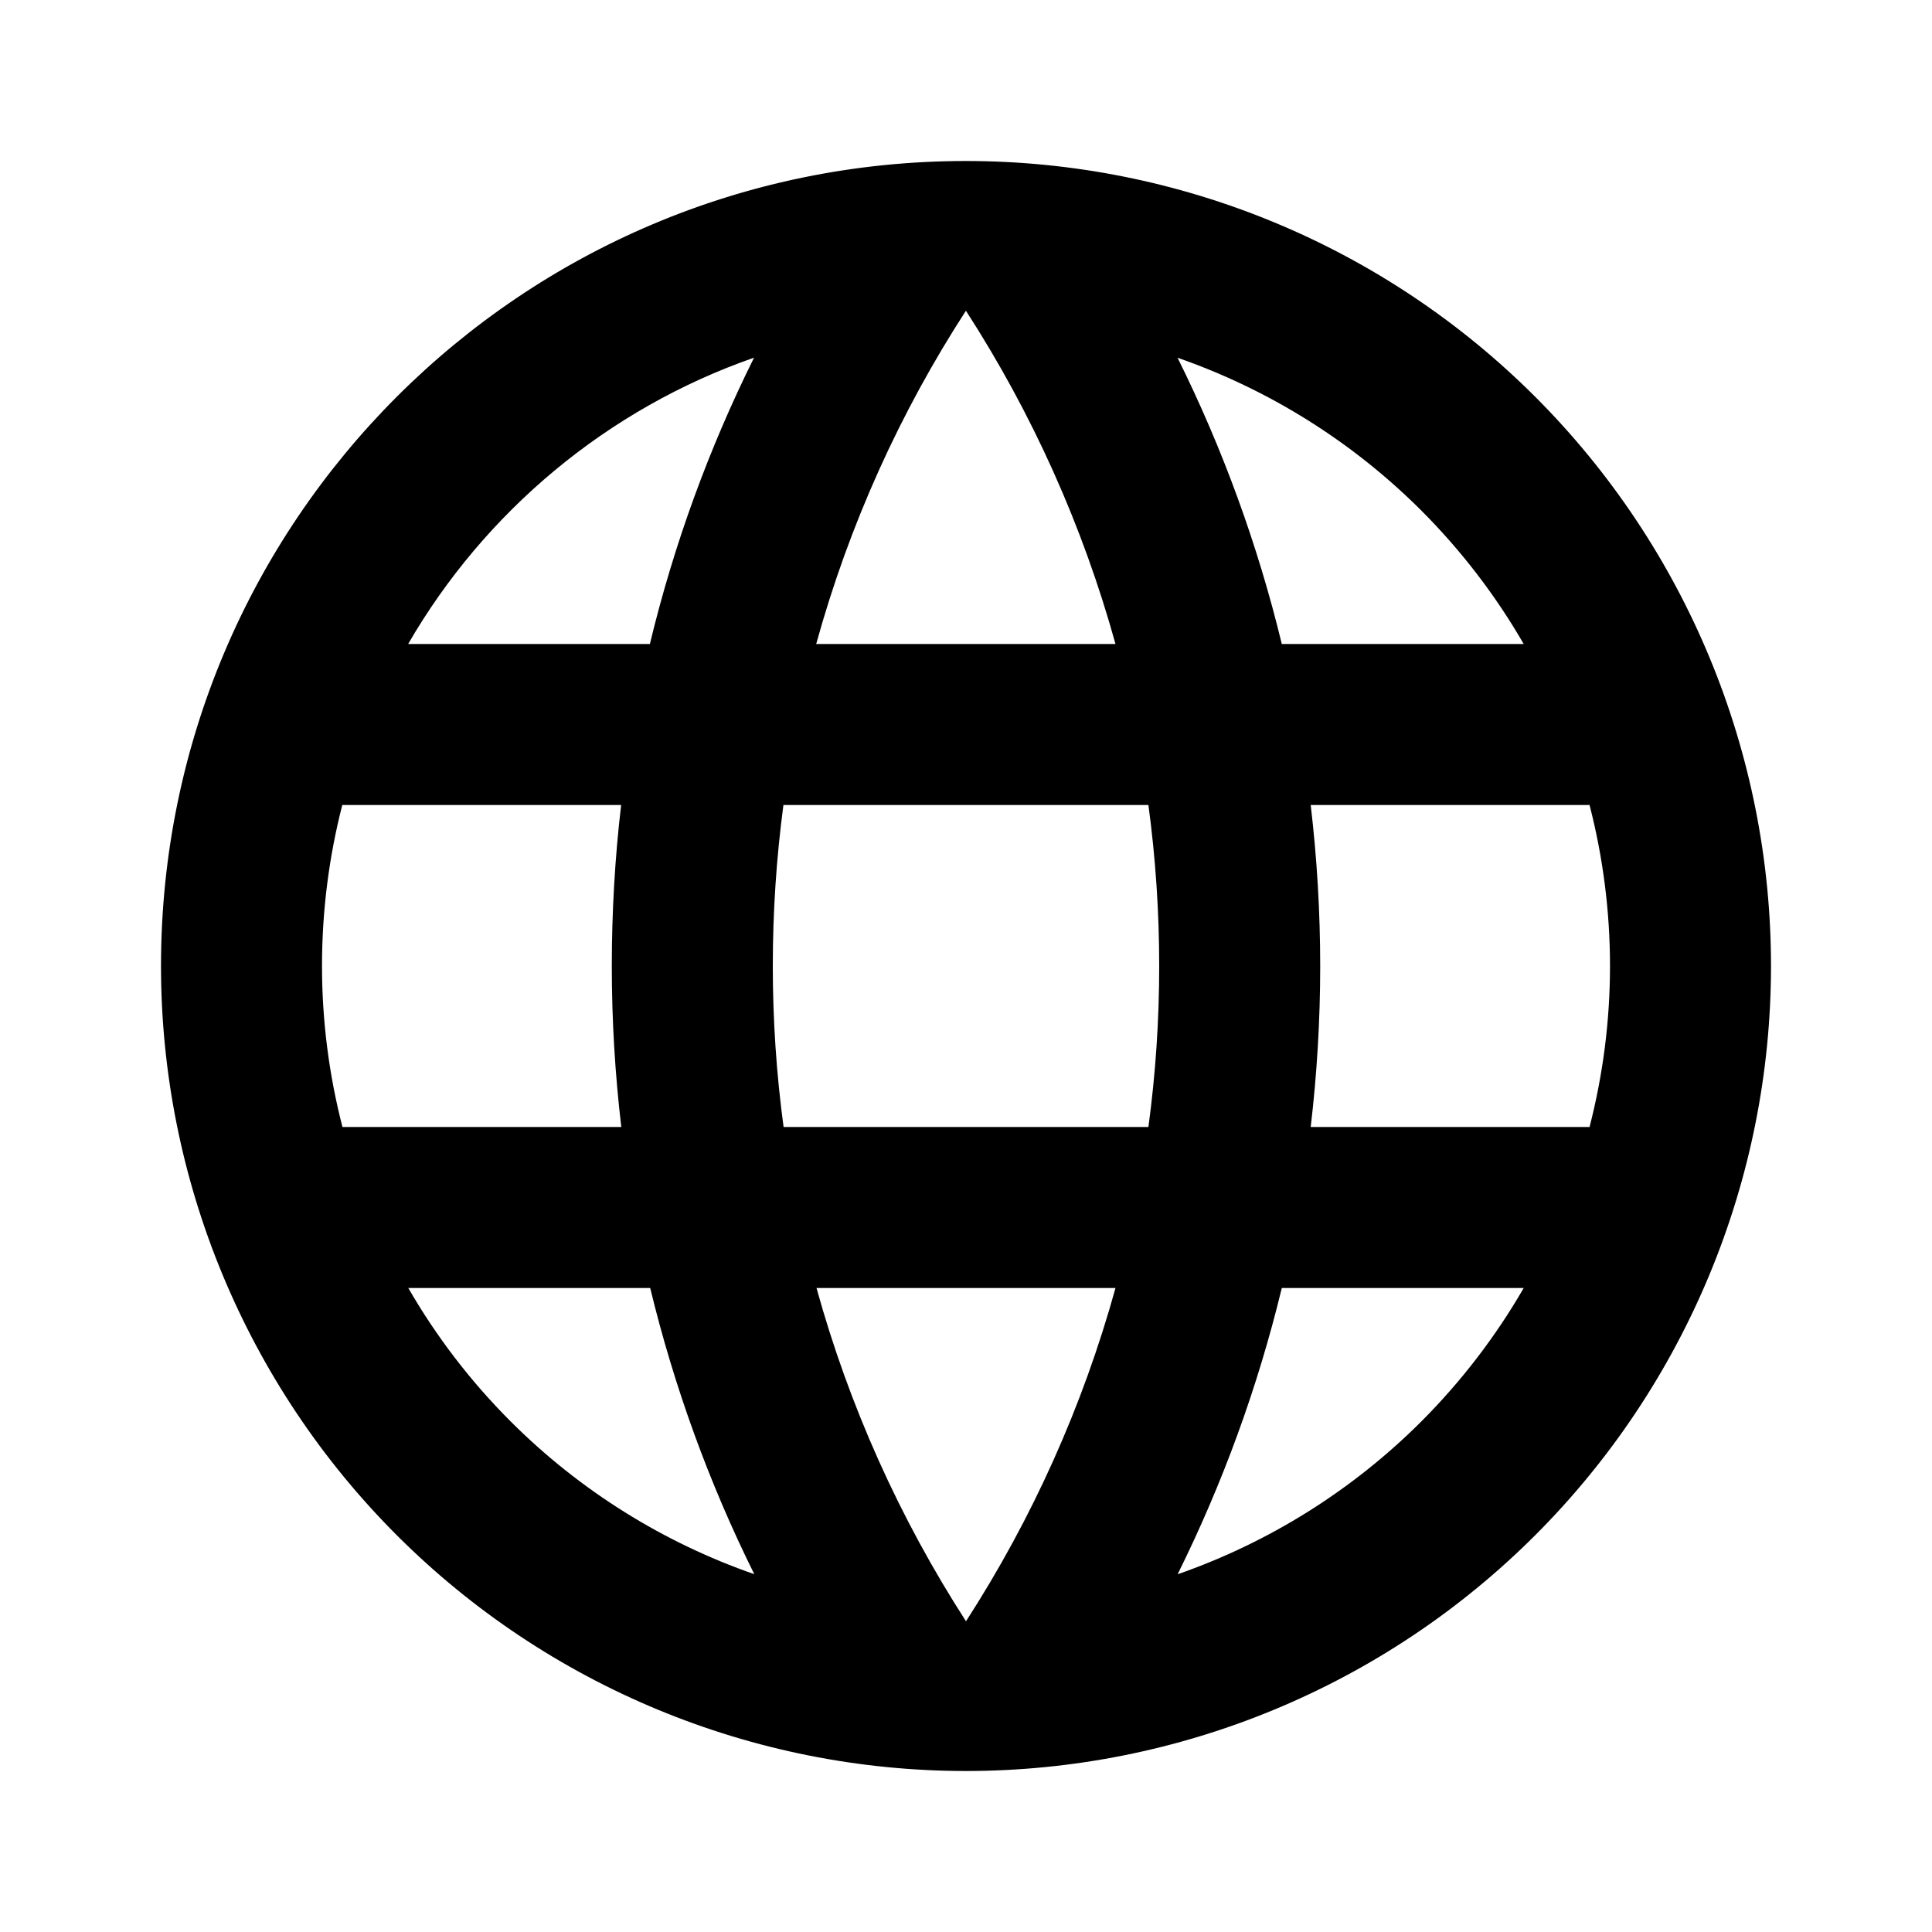 <svg viewBox="0 0 24 24" xmlns="http://www.w3.org/2000/svg">
<path fill-rule="evenodd" clip-rule="evenodd" d="M2 12C2 6.477 6.477 2 12 2C14.652 2 17.196 3.054 19.071 4.929C20.946 6.804 22 9.348 22 12C22 14.652 20.946 17.196 19.071 19.071C17.196 20.946 14.652 22 12 22C9.348 22 6.804 20.946 4.929 19.071C3.054 17.196 2 14.652 2 12ZM4 12C4 11.309 4.088 10.639 4.252 10H7.716C7.639 10.656 7.6 11.324 7.6 12.001C7.6 12.672 7.64 13.34 7.718 14H4.254C4.087 13.352 4 12.681 4 12ZM5.072 16C5.418 16.6 5.844 17.158 6.343 17.657C7.204 18.518 8.242 19.163 9.37 19.555C8.809 18.424 8.375 17.231 8.077 16H5.072ZM10.143 16C10.548 17.464 11.174 18.86 12 20.14C12.826 18.86 13.452 17.464 13.857 16H10.143ZM15.923 16C15.625 17.231 15.19 18.424 14.629 19.556C15.758 19.163 16.795 18.518 17.657 17.657C18.155 17.158 18.582 16.6 18.928 16H15.923ZM19.746 14H16.282C16.36 13.34 16.4 12.672 16.4 12.001C16.4 11.329 16.36 10.661 16.282 10H19.746C19.913 10.648 20 11.319 20 12C20 12.681 19.913 13.352 19.746 14ZM14.266 14H9.734C9.645 13.341 9.6 12.673 9.6 12.001C9.6 11.322 9.645 10.654 9.732 10H14.266C14.355 10.659 14.4 11.328 14.4 12.001C14.4 12.673 14.355 13.341 14.266 14ZM8.073 8H5.07C6.023 6.354 7.545 5.078 9.367 4.443C8.81 5.564 8.373 6.755 8.073 8ZM10.139 8H13.857C13.451 6.535 12.825 5.139 11.999 3.86C11.182 5.121 10.549 6.515 10.139 8ZM15.923 8H18.928C18.582 7.4 18.155 6.842 17.657 6.343C16.795 5.482 15.758 4.837 14.628 4.444C15.19 5.576 15.625 6.769 15.923 8Z" />
</svg>
